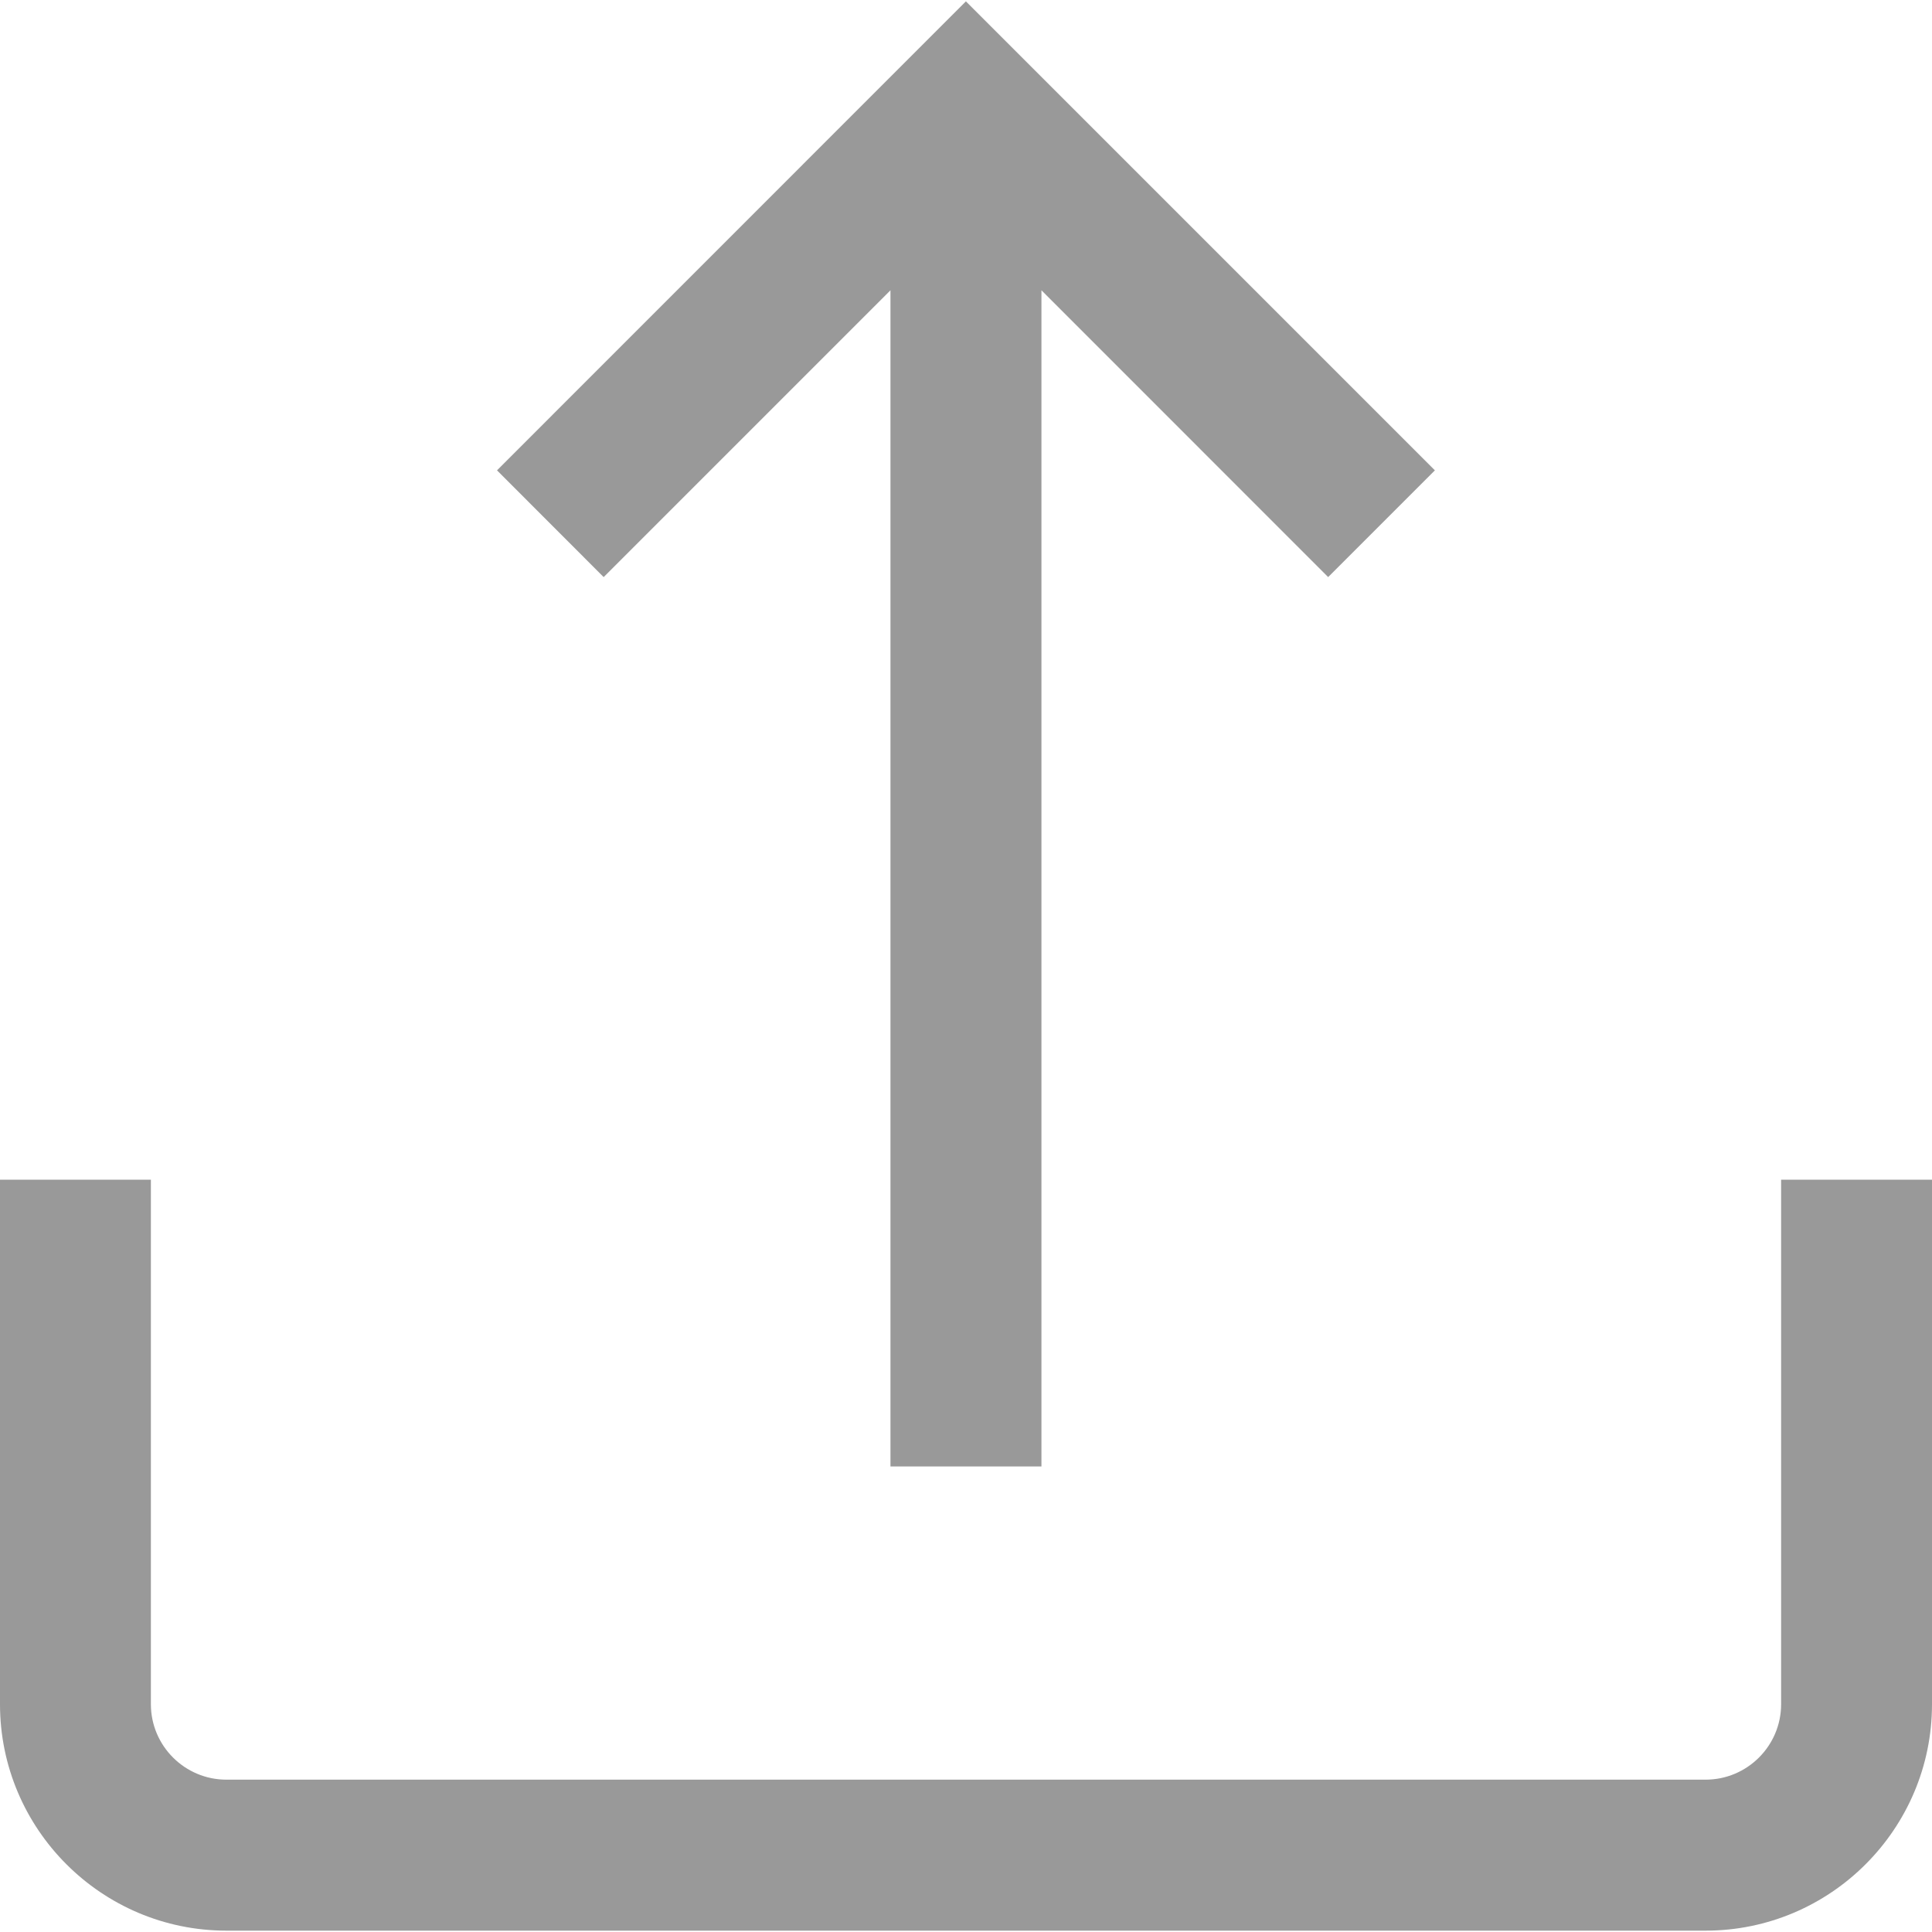 <svg width="20" height="20" viewBox="0 0 20 20" fill="none" xmlns="http://www.w3.org/2000/svg">
<path d="M18.438 12.212V17.642C18.438 18.073 18.087 18.423 17.656 18.423H2.344C1.913 18.423 1.562 18.073 1.562 17.642V12.212H0V17.642C0 18.934 1.051 19.986 2.344 19.986H17.656C18.949 19.986 20 18.934 20 17.642V12.212H18.438Z" fill="#999999"/>
<path d="M9.999 0.014L5.145 4.869L6.249 5.974L9.218 3.005V15.181H10.781V3.005L13.749 5.974L14.854 4.869L9.999 0.014Z" fill="#999999"/>
</svg>
